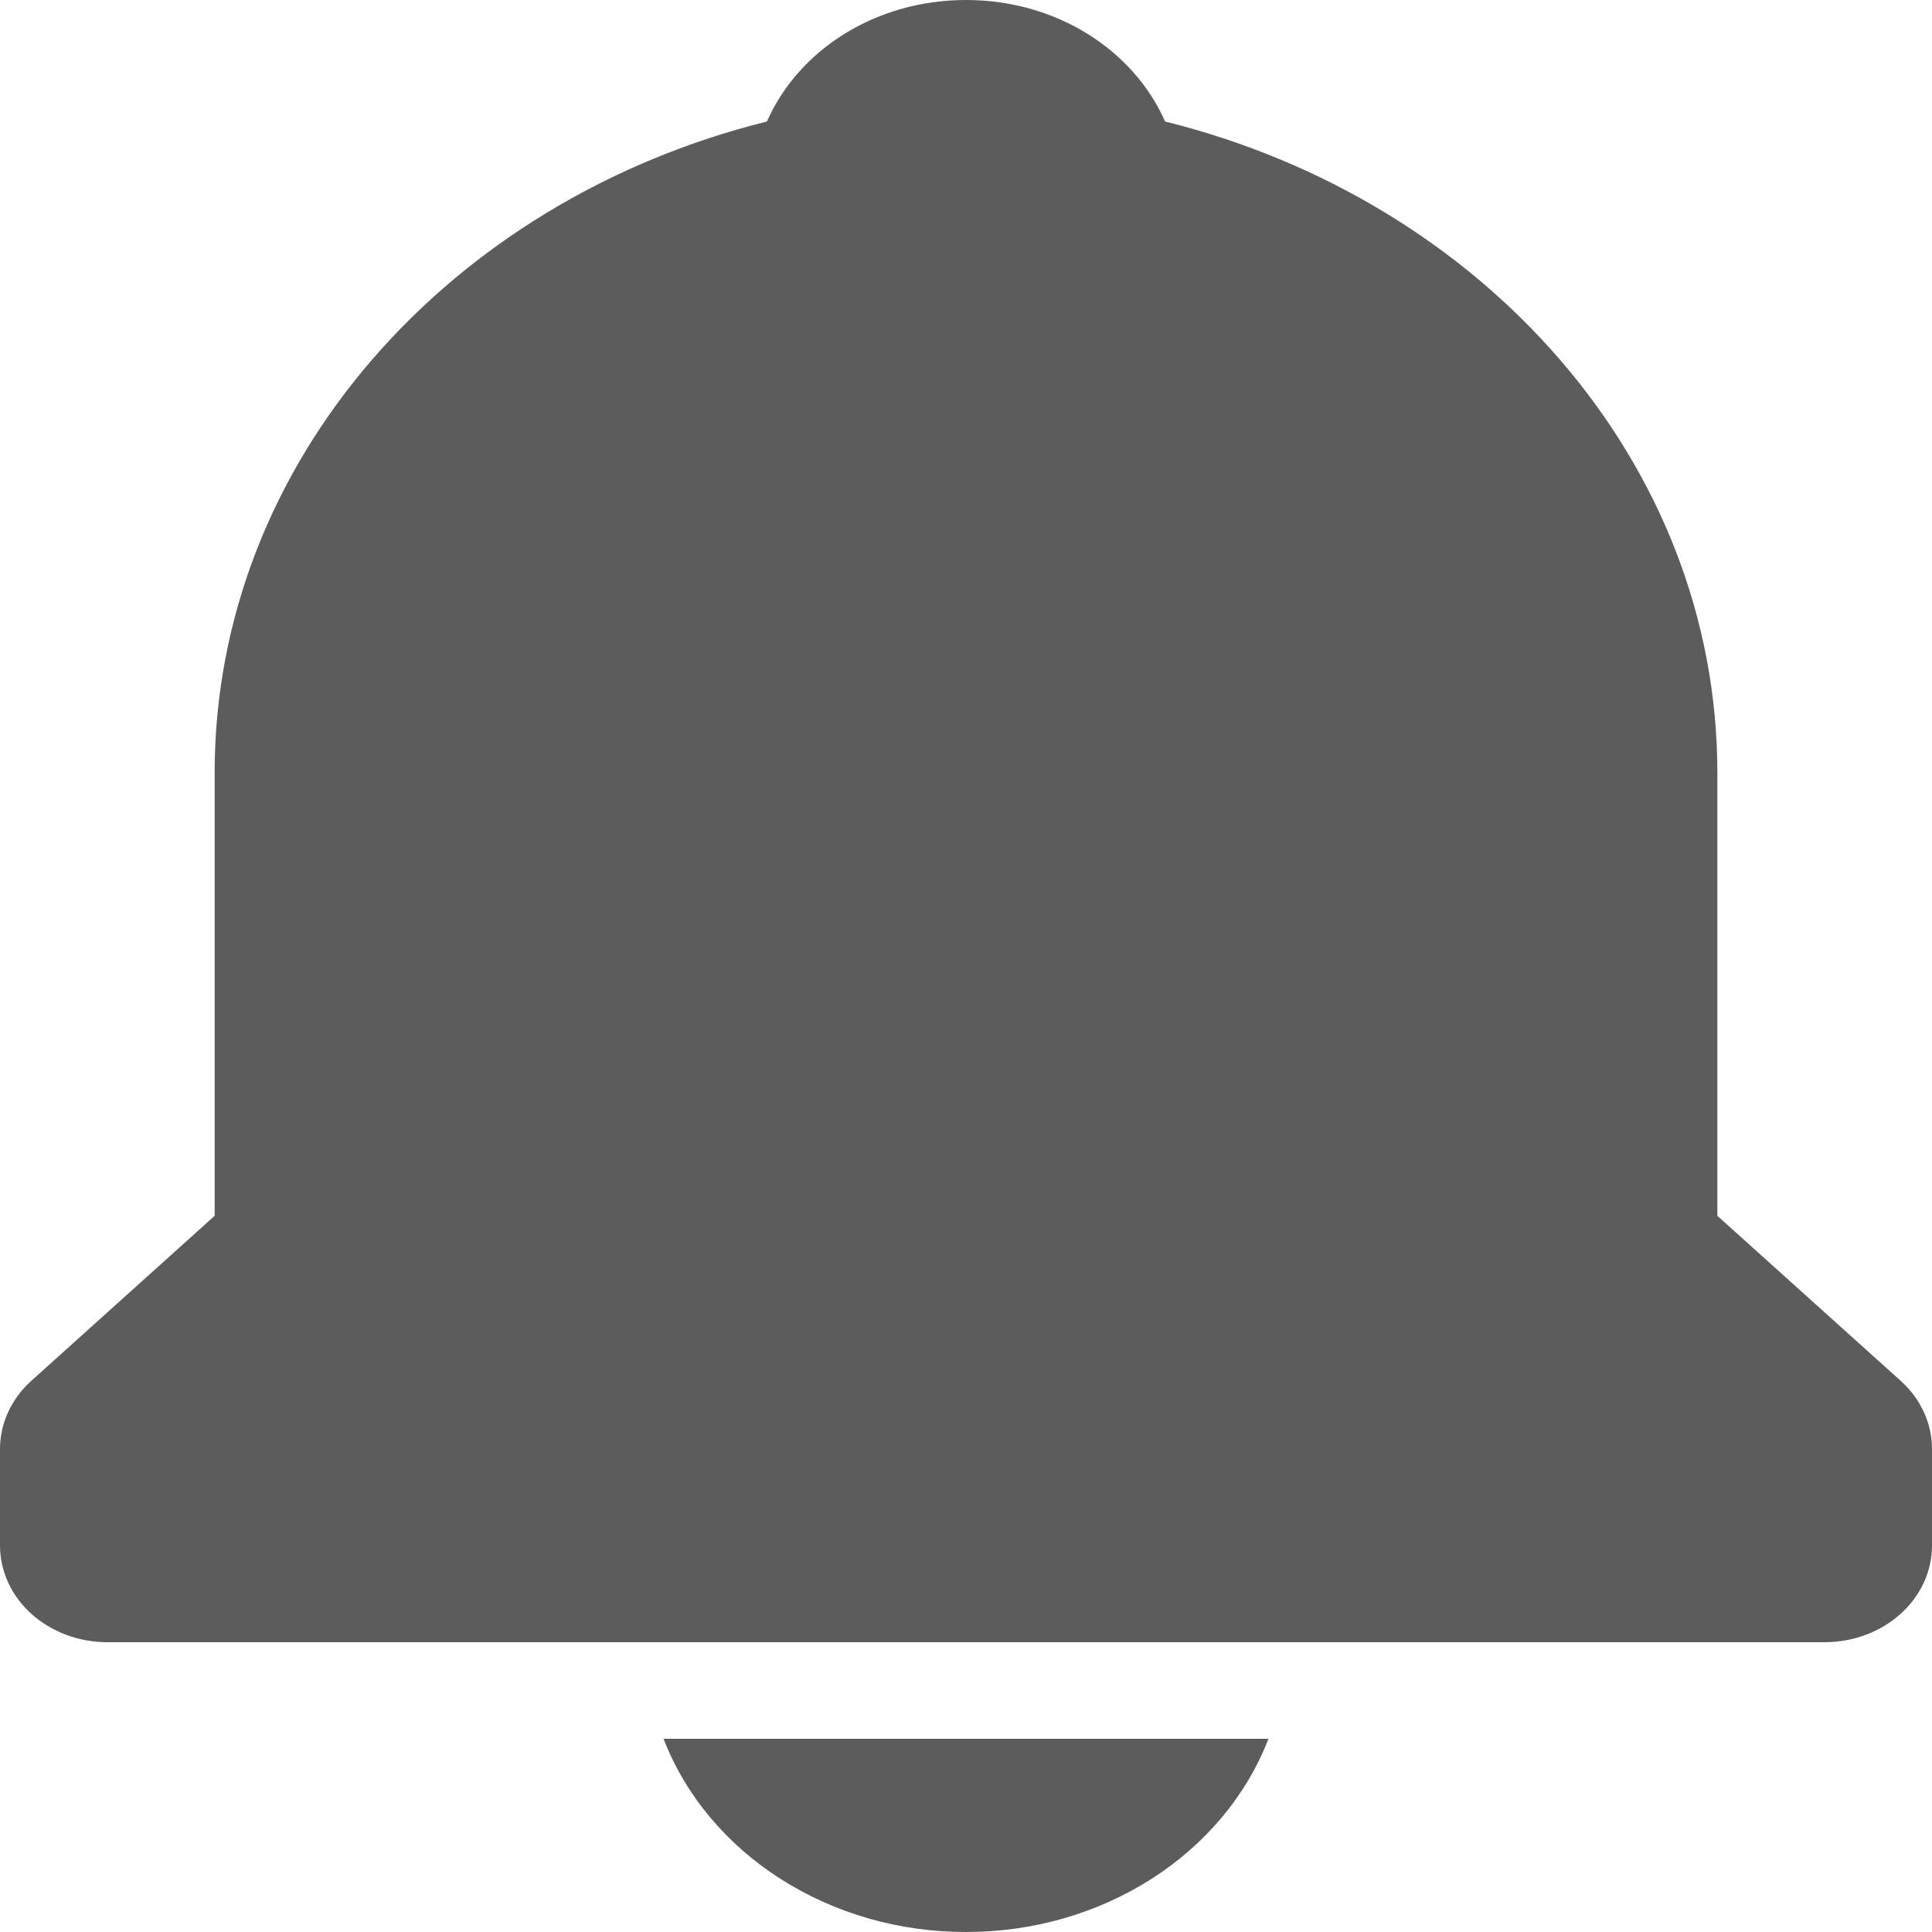 <svg width="40" height="40" viewBox="0 0 40 40" fill="none" xmlns="http://www.w3.org/2000/svg">
<path d="M20 40C21.376 40.002 22.719 39.617 23.841 38.9C24.963 38.183 25.81 37.17 26.262 36H13.738C14.19 37.17 15.037 38.183 16.159 38.9C17.281 39.617 18.624 40.002 20 40ZM35.556 25.172V16C35.556 9.566 30.7 4.146 24.122 2.516C23.471 1.04 21.88 0 20 0C18.12 0 16.529 1.04 15.878 2.516C9.3 4.148 4.444 9.566 4.444 16V25.172L0.651 28.586C0.444 28.771 0.28 28.992 0.169 29.235C0.057 29.477 -0 29.737 2.32816e-06 30V32C2.32816e-06 32.53 0.234 33.039 0.651 33.414C1.068 33.789 1.633 34 2.222 34H37.778C38.367 34 38.932 33.789 39.349 33.414C39.766 33.039 40 32.53 40 32V30C40 29.737 39.943 29.477 39.831 29.235C39.72 28.992 39.556 28.771 39.349 28.586L35.556 25.172Z" fill="#5C5C5C"/>
</svg>
